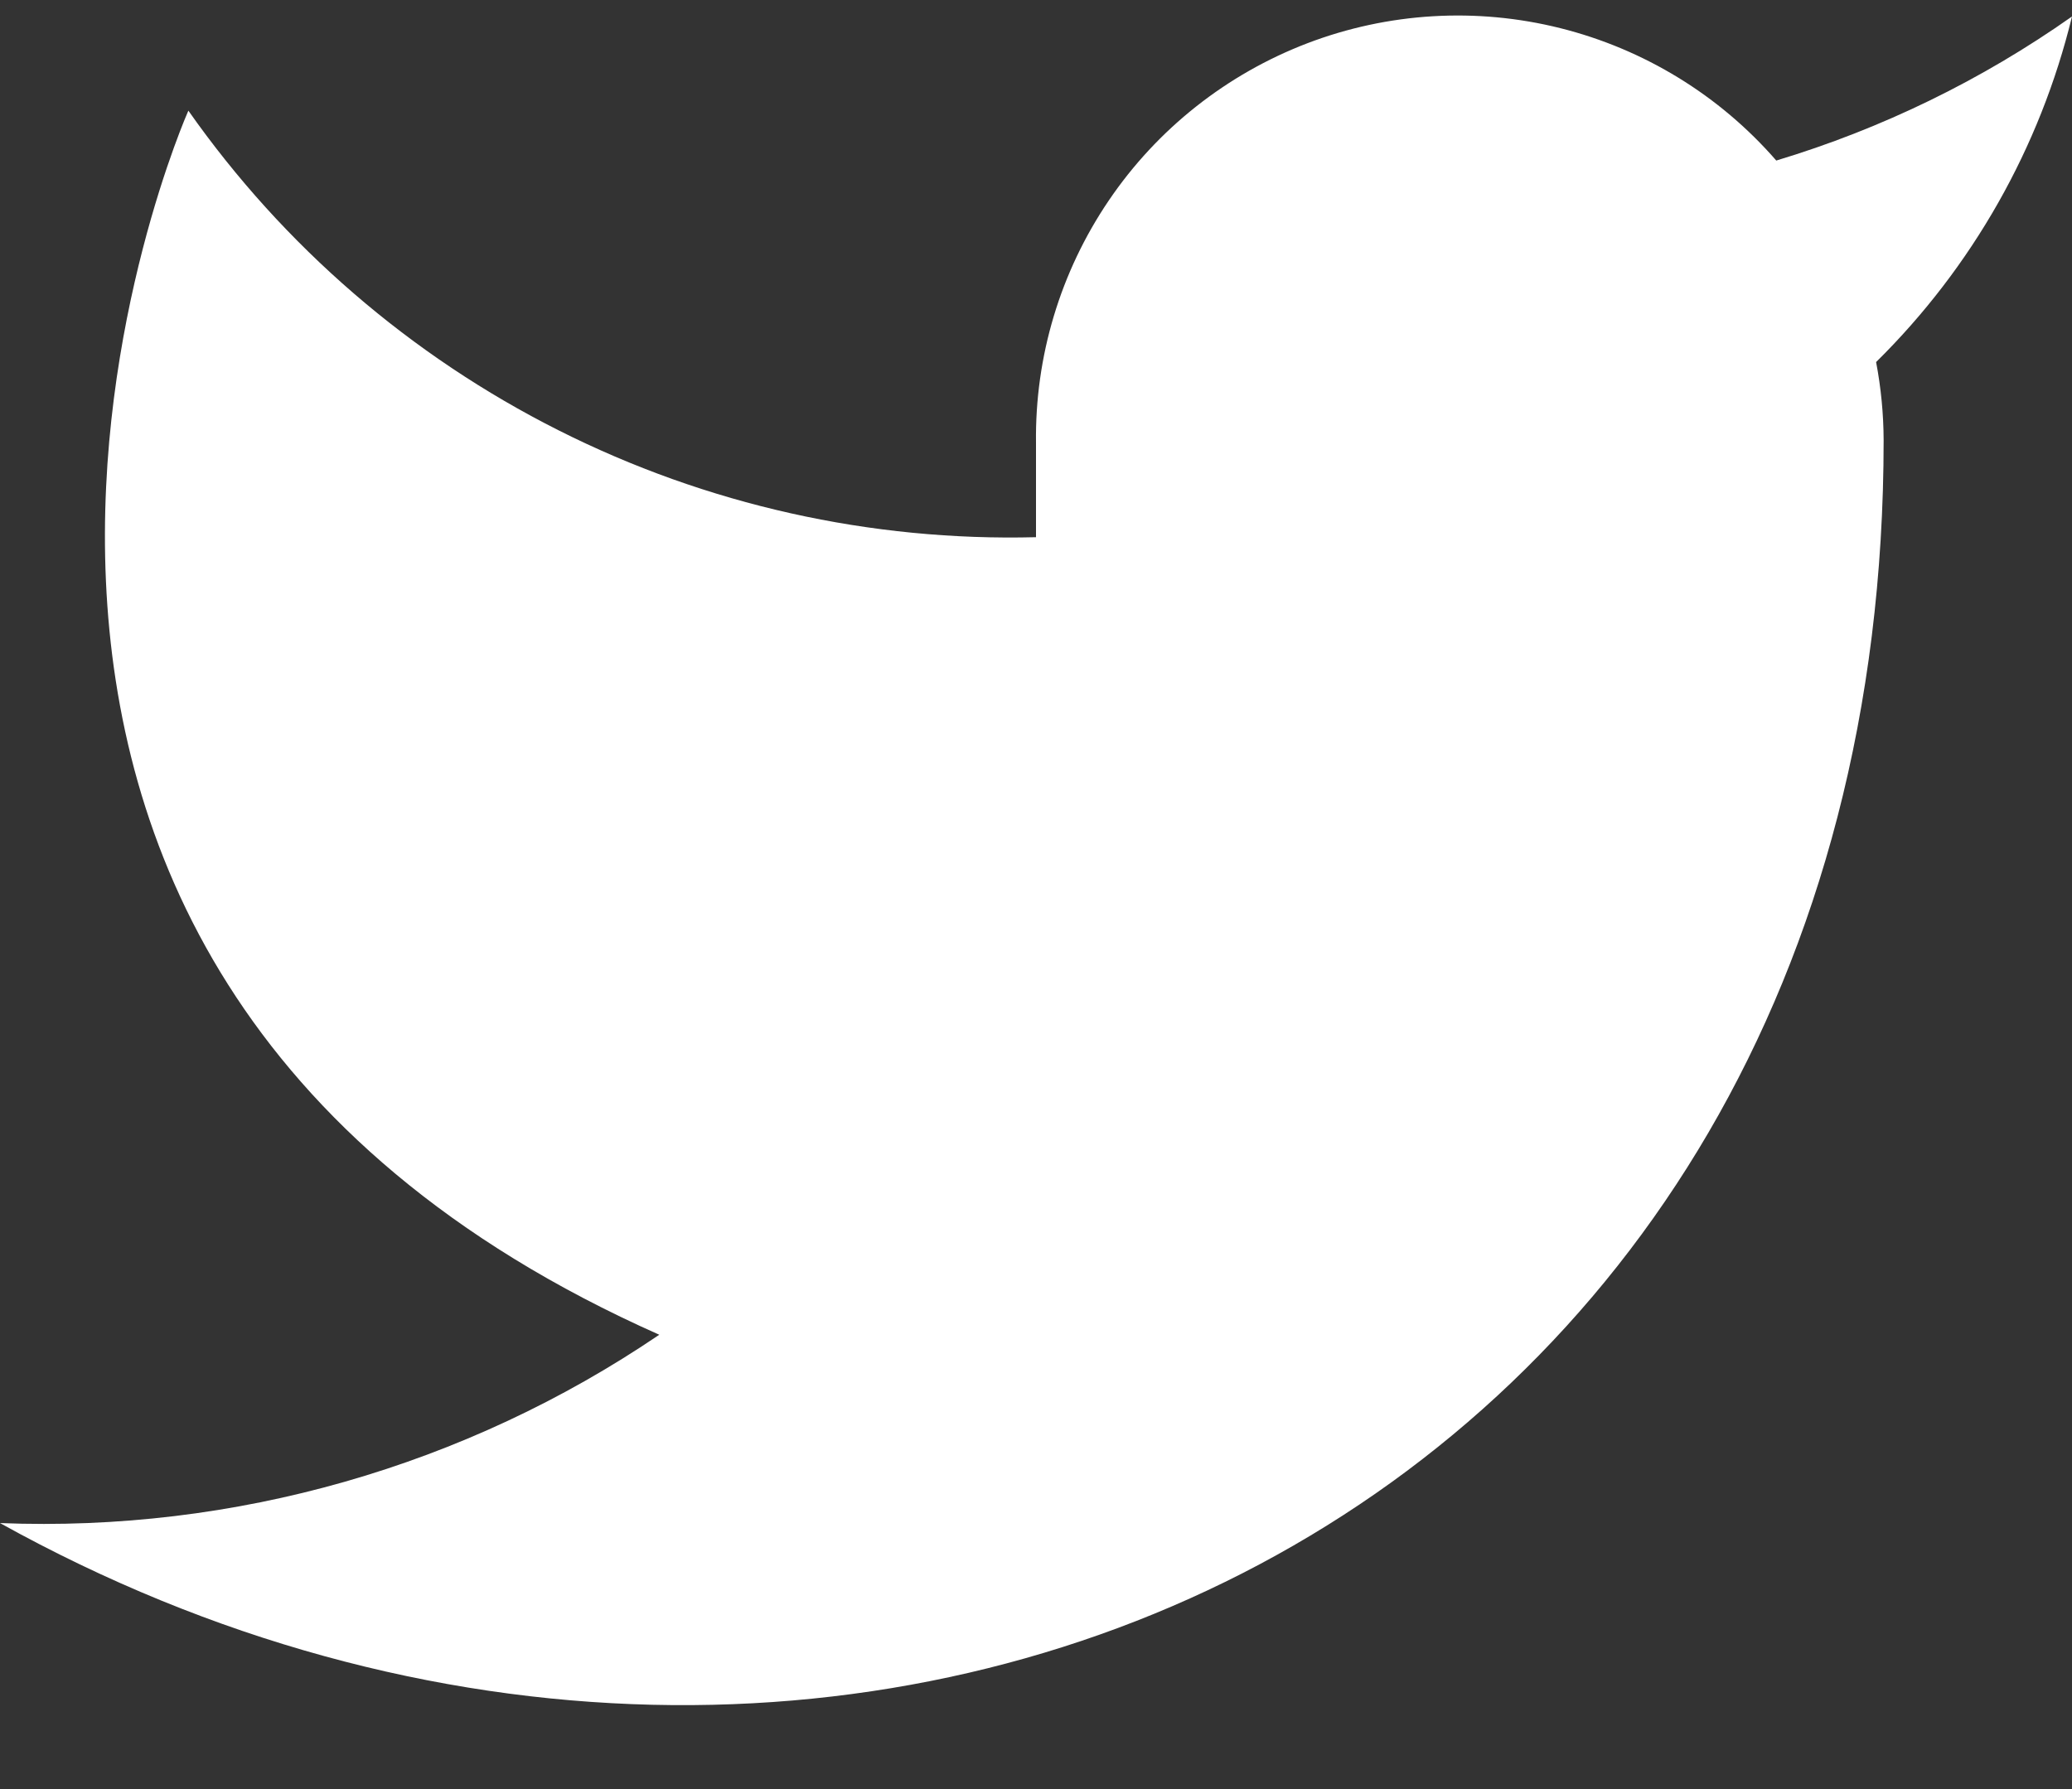 <svg width="22" height="19" viewBox="0 0 22 19" fill="none" xmlns="http://www.w3.org/2000/svg">
<rect x="0" y="0" width="22" height="19" fill="#333333" stroke="none"/>
<path id="Vector" d="M22 0.175C21.042 0.85 19.982 1.367 18.86 1.705C18.258 1.012 17.457 0.522 16.567 0.299C15.677 0.076 14.739 0.132 13.882 0.459C13.025 0.787 12.288 1.369 11.773 2.129C11.258 2.888 10.988 3.787 11 4.705V5.705C9.243 5.75 7.501 5.361 5.931 4.57C4.361 3.78 3.01 2.613 2 1.175C2 1.175 -2 10.175 7 14.175C4.941 15.573 2.487 16.274 0 16.175C9 21.175 20 16.175 20 4.675C19.999 4.396 19.972 4.118 19.92 3.845C20.941 2.838 21.661 1.568 22 0.175Z" fill="white"/>
</svg>
